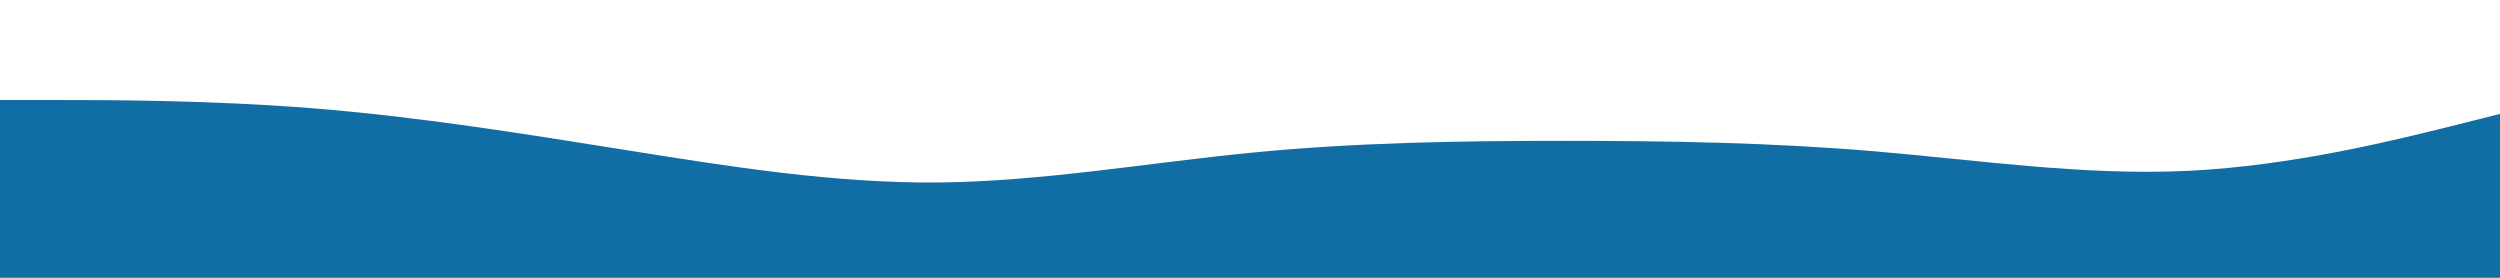<svg id="visual" viewBox="0 0 900 100" width="900" height="100" xmlns="http://www.w3.org/2000/svg" xmlns:xlink="http://www.w3.org/1999/xlink" version="1.1"><path d="M0 36L18.8 36C37.7 36 75.3 36 112.8 39C150.3 42 187.7 48 225.2 54C262.7 60 300.3 66 337.8 65.7C375.3 65.3 412.7 58.7 450.2 55C487.7 51.3 525.3 50.7 562.8 50.7C600.3 50.7 637.7 51.3 675.2 54.5C712.7 57.7 750.3 63.3 787.8 61.5C825.3 59.7 862.7 50.3 881.3 45.7L900 41L900 101L881.3 101C862.7 101 825.3 101 787.8 101C750.3 101 712.7 101 675.2 101C637.7 101 600.3 101 562.8 101C525.3 101 487.7 101 450.2 101C412.7 101 375.3 101 337.8 101C300.3 101 262.7 101 225.2 101C187.7 101 150.3 101 112.8 101C75.3 101 37.7 101 18.8 101L0 101Z" fill="#106ea5" stroke-linecap="round" stroke-linejoin="miter"></path></svg>